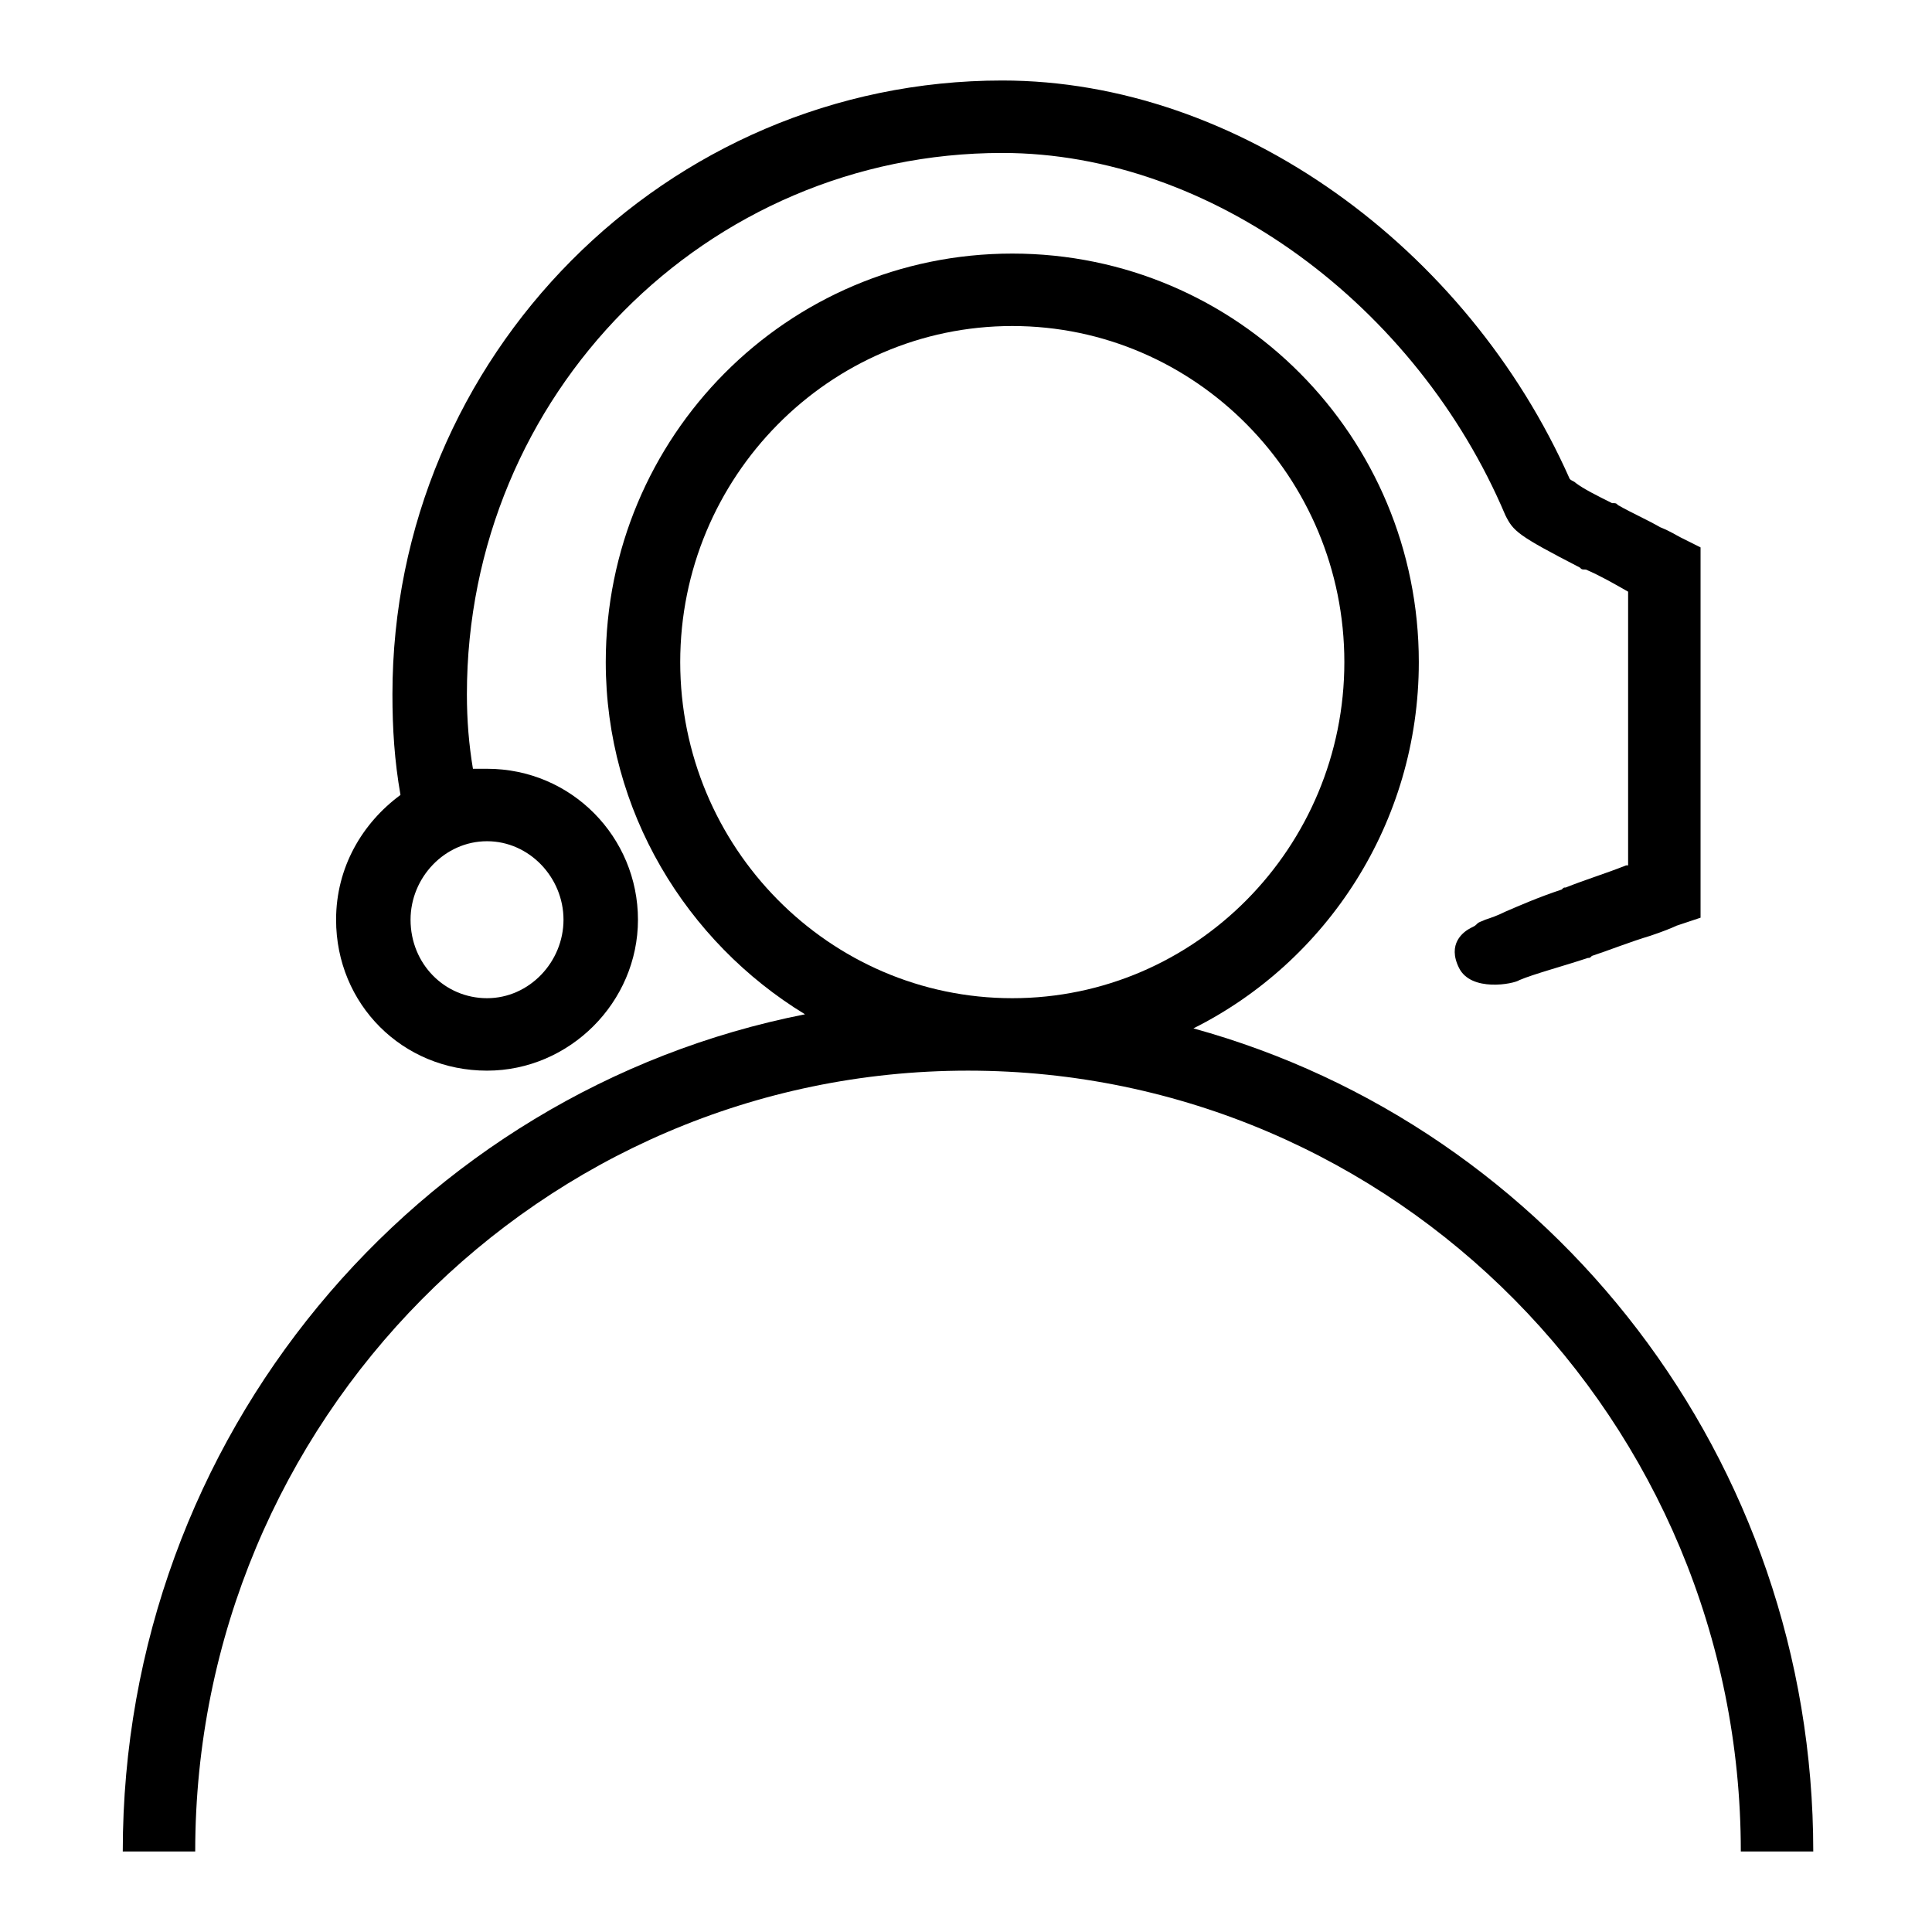 <?xml version="1.0" encoding="utf-8"?>
<!-- Generator: Adobe Illustrator 21.0.0, SVG Export Plug-In . SVG Version: 6.00 Build 0)  -->
<svg version="1.1" id="图层_1" xmlns="http://www.w3.org/2000/svg" xmlns:xlink="http://www.w3.org/1999/xlink" x="0px" y="0px"
	 viewBox="0 0 96 96" style="enable-background:new 0 0 96 96;" xml:space="preserve">
<g>
	<path d="M59.3,51.1c6.6-3.3,11.2-10.2,11.2-18.2c0-11.2-9-20.3-20.2-20.3s-20.2,9.1-20.2,20.3c0,7.4,4,13.9,9.9,17.5
		C20.7,54.2,6.1,71.4,6.1,92h3.6c0-21.4,17.2-38.8,38.4-38.8c21.2,0,38.4,17.4,38.4,38.8h3.6C90.1,72.5,77.1,56,59.3,51.1z
		 M33.8,32.9c0-9.2,7.4-16.7,16.5-16.7s16.5,7.5,16.5,16.7s-7.4,16.7-16.5,16.7S33.8,42.1,33.8,32.9z"/>
	<path d="M24.2,53.2c4.1,0,7.5-3.4,7.5-7.5s-3.3-7.5-7.5-7.5c-0.3,0-0.5,0-0.7,0c-0.2-1.2-0.3-2.4-0.3-3.7
		c0-14.9,11.9-26.9,26.6-26.9c10.4,0,20.6,7.6,25,18c0.4,0.8,0.6,1,3.7,2.6c0.1,0.1,0.1,0.1,0.3,0.1c0.7,0.3,1.4,0.7,2.1,1.1V43
		c0,0-0.1,0-0.1,0c-1,0.4-2,0.7-3,1.1c-0.1,0-0.1,0-0.2,0.1c-1.2,0.4-2.1,0.8-2.8,1.1c-0.4,0.2-0.7,0.3-1,0.4
		c-0.2,0.1-0.3,0.1-0.4,0.2c-0.1,0.1-0.1,0.1-0.3,0.2c-0.4,0.2-1.2,0.8-0.6,2c0.6,1.2,2.7,0.8,3,0.6c0.7-0.3,2.2-0.7,3.4-1.1
		c0.1,0,0.1,0,0.2-0.1c0.9-0.3,1.9-0.7,2.9-1c0.6-0.2,1.1-0.4,1.3-0.5l1.2-0.4v-1.3v-16v-1.1l-1-0.5c-0.2-0.1-0.5-0.3-1-0.5
		c-0.7-0.4-1.4-0.7-2.1-1.1c-0.1-0.1-0.1-0.1-0.3-0.1c-0.8-0.4-1.4-0.7-1.8-1c-0.1-0.1-0.2-0.1-0.3-0.2C72.9,12.3,61.5,4,49.8,4
		C33.1,4,19.5,17.7,19.5,34.5c0,1.7,0.1,3.3,0.4,5c-1.9,1.4-3.2,3.6-3.2,6.2C16.7,49.9,20,53.2,24.2,53.2z M78.2,24.2
		c0-0.1-0.1-0.2-0.1-0.3C78.1,24,78.1,24.1,78.2,24.2z M28,45.7c0,2.1-1.7,3.9-3.8,3.9c-2.1,0-3.8-1.7-3.8-3.9
		c0-2.1,1.7-3.9,3.8-3.9C26.3,41.8,28,43.6,28,45.7z"/>
</g>
</svg>
